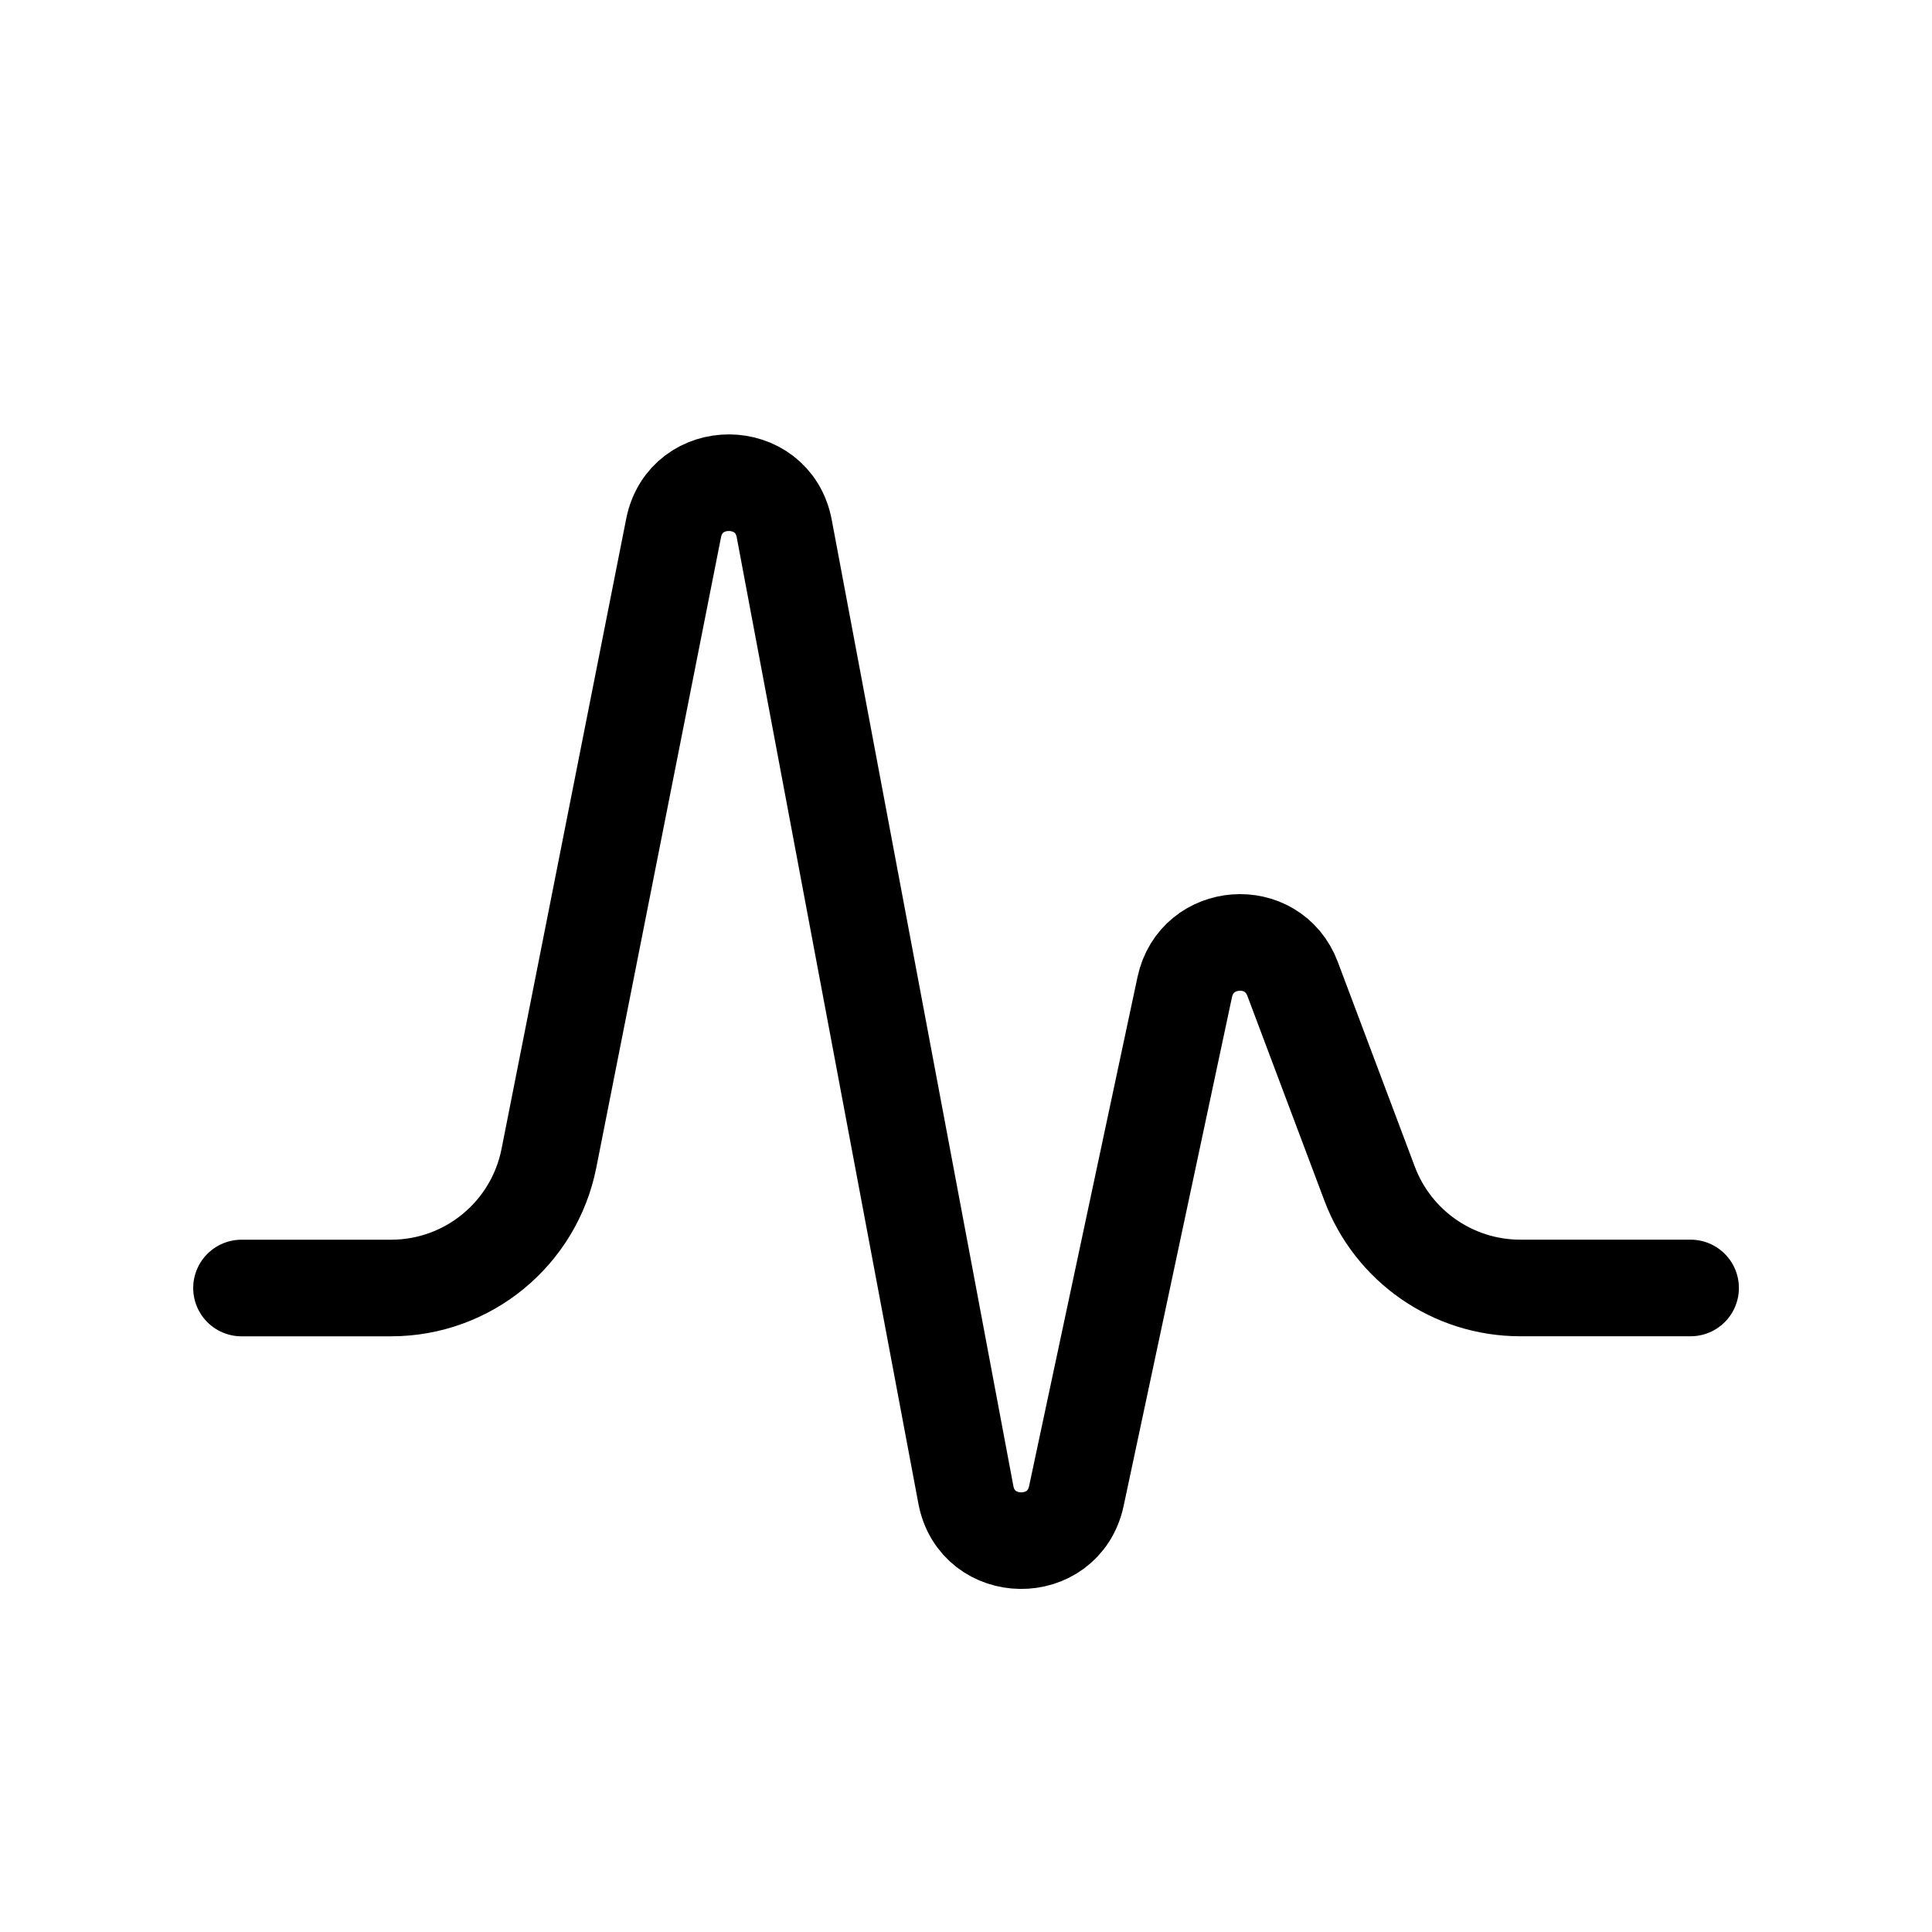 <svg fill="none" height="40" viewBox="0 0 40 40" width="40" xmlns="http://www.w3.org/2000/svg"><path d="m5 26.667h3.095c1.592 0 2.961-1.125 3.27-2.687l2.581-13.046c.249-1.26 2.054-1.251 2.291.011l3.76 20.001c.235 1.253 2.022 1.274 2.288.027l2.244-10.537c.243-1.14 1.823-1.259 2.233-.168l1.594 4.238c.489 1.299 1.732 2.16 3.12 2.16h3.526" stroke="#000" stroke-linecap="round" stroke-linejoin="round" stroke-width="2"/></svg>